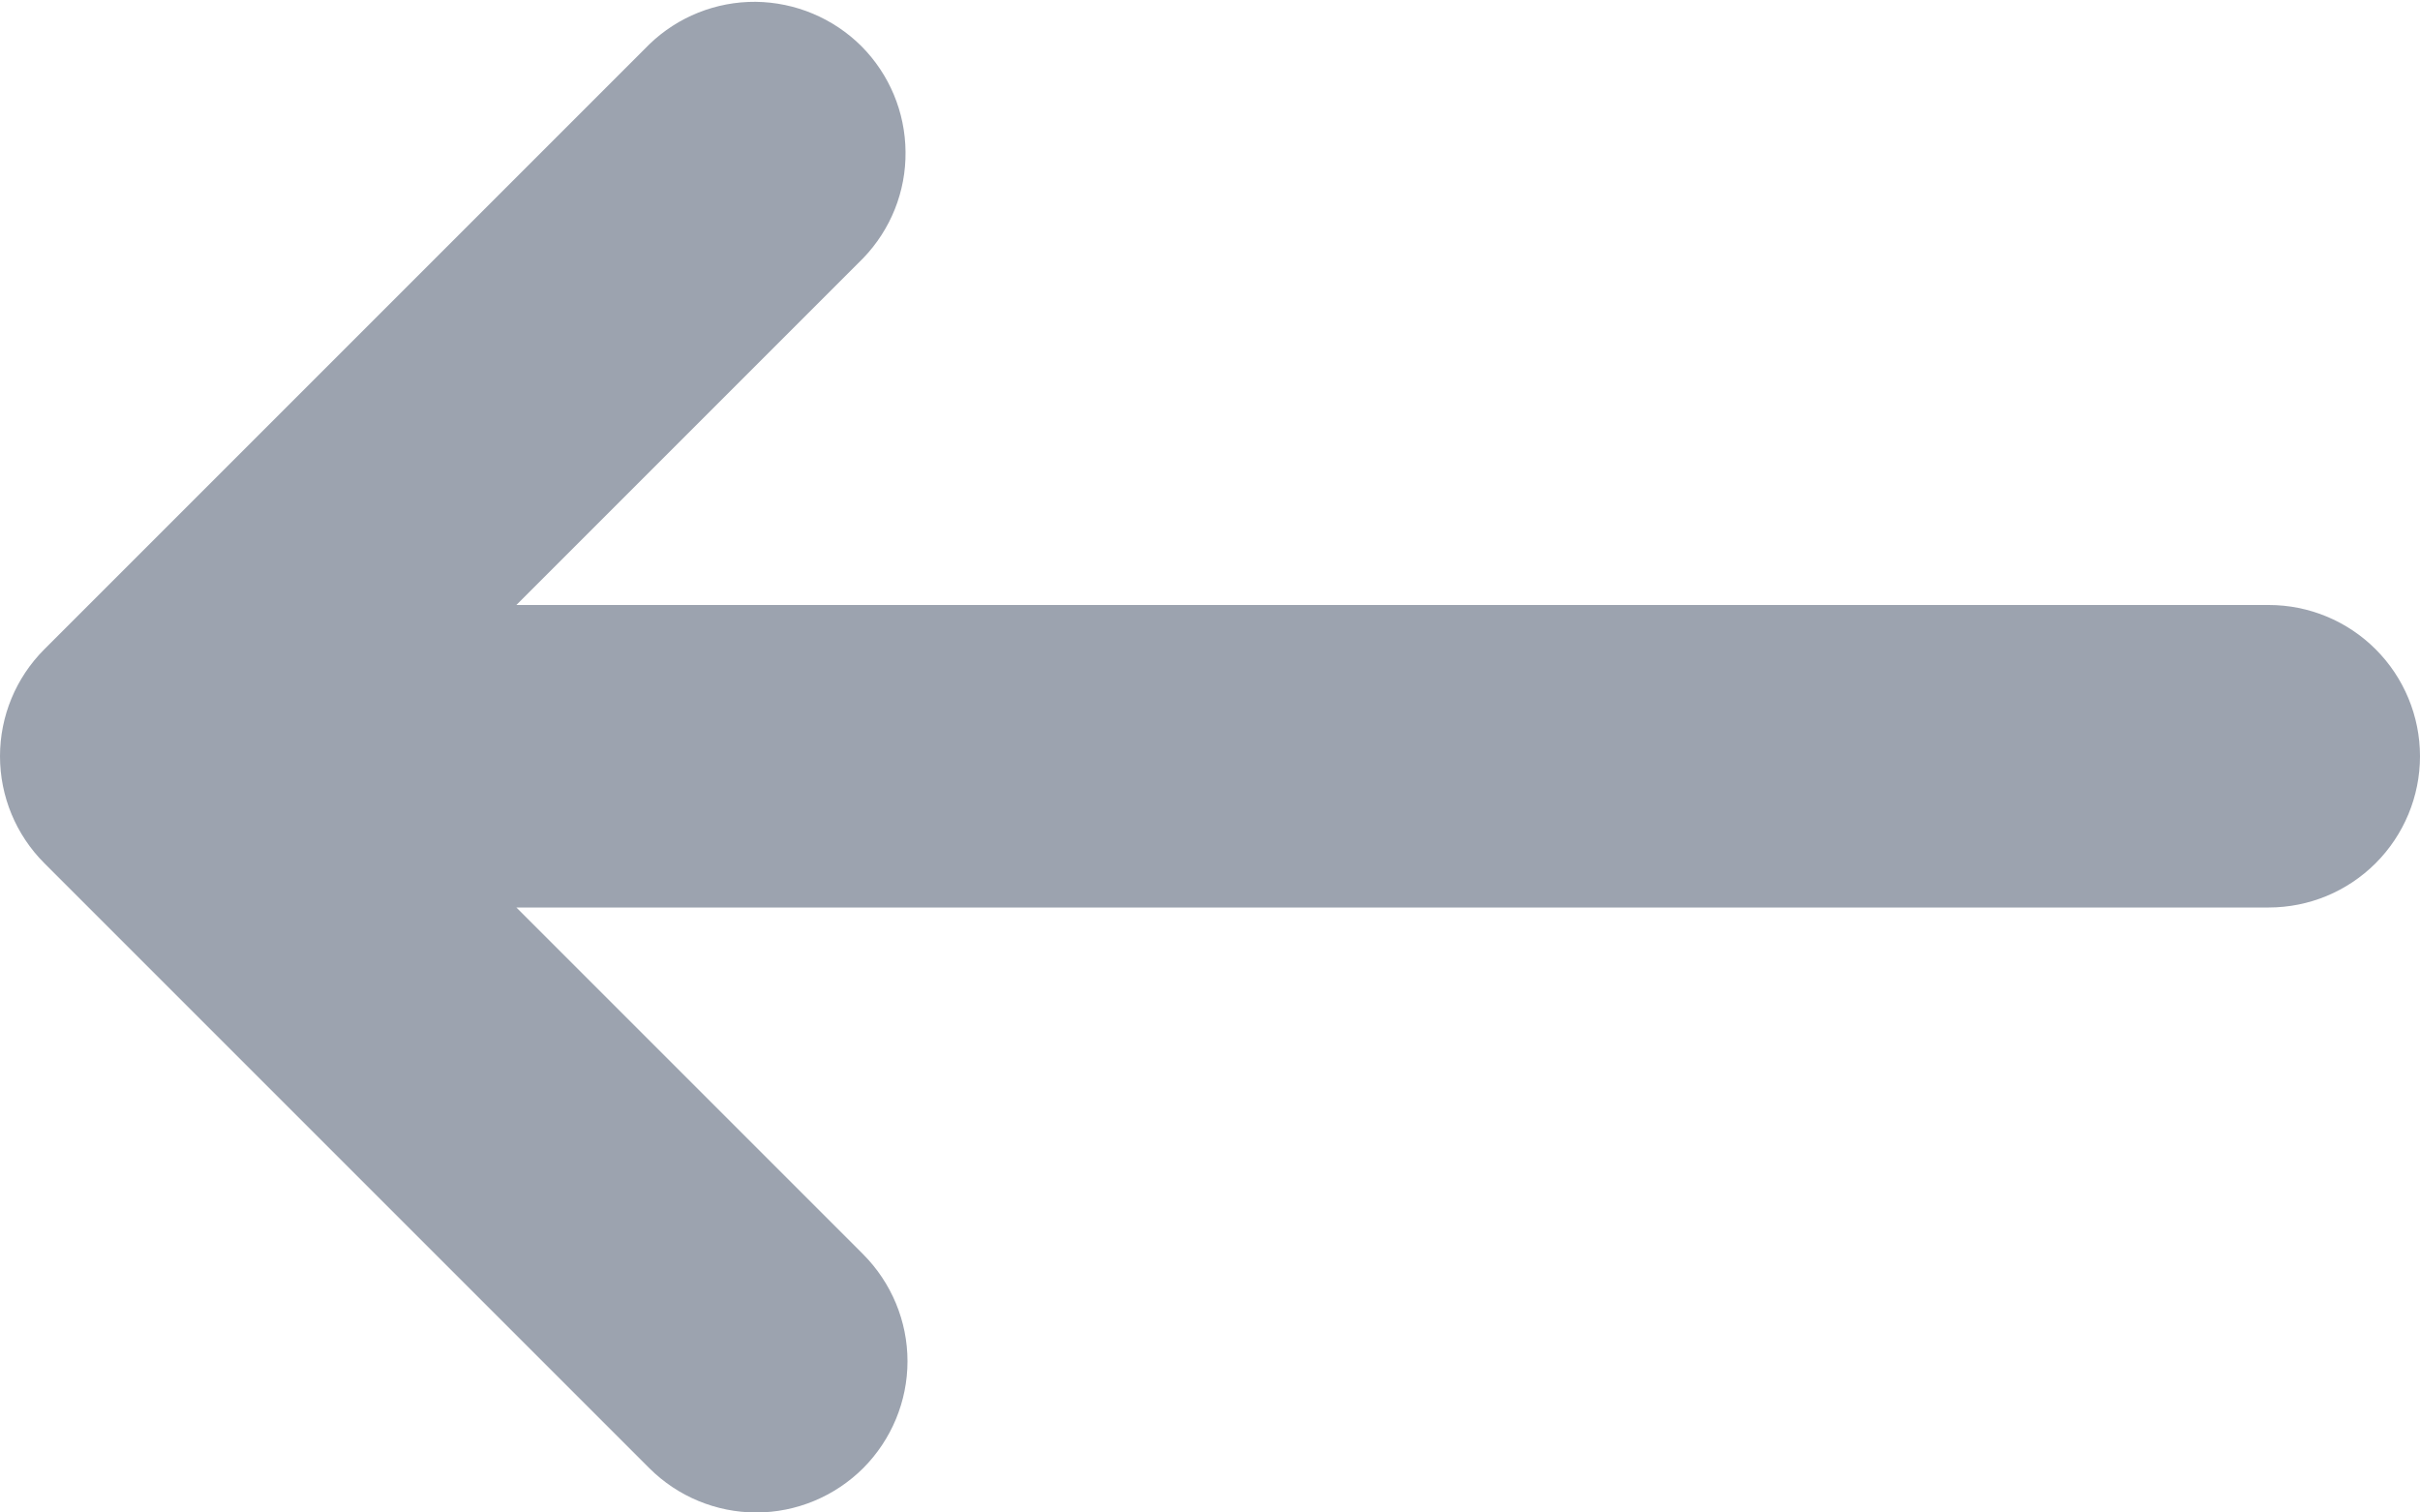 <svg width="16" height="10" viewBox="0 0 16 10" fill="none" xmlns="http://www.w3.org/2000/svg">
<path fill-rule="evenodd" clip-rule="evenodd" d="M5.707 9.707C5.519 9.894 5.265 10 5 10C4.735 10 4.48 9.894 4.293 9.707L0.293 5.707C0.105 5.519 0 5.265 0 5C0 4.735 0.105 4.481 0.293 4.293L4.293 0.293C4.481 0.111 4.734 0.01 4.996 0.012C5.258 0.015 5.509 0.12 5.695 0.305C5.88 0.491 5.985 0.741 5.987 1.004C5.99 1.266 5.889 1.518 5.707 1.707L3.414 4H15C15.265 4 15.519 4.105 15.707 4.293C15.894 4.48 16 4.735 16 5C16 5.265 15.894 5.52 15.707 5.707C15.519 5.895 15.265 6 15 6H3.414L5.707 8.293C5.894 8.481 6 8.735 6 9C6 9.265 5.894 9.519 5.707 9.707Z" fill="#9CA3AF"/>
</svg>
